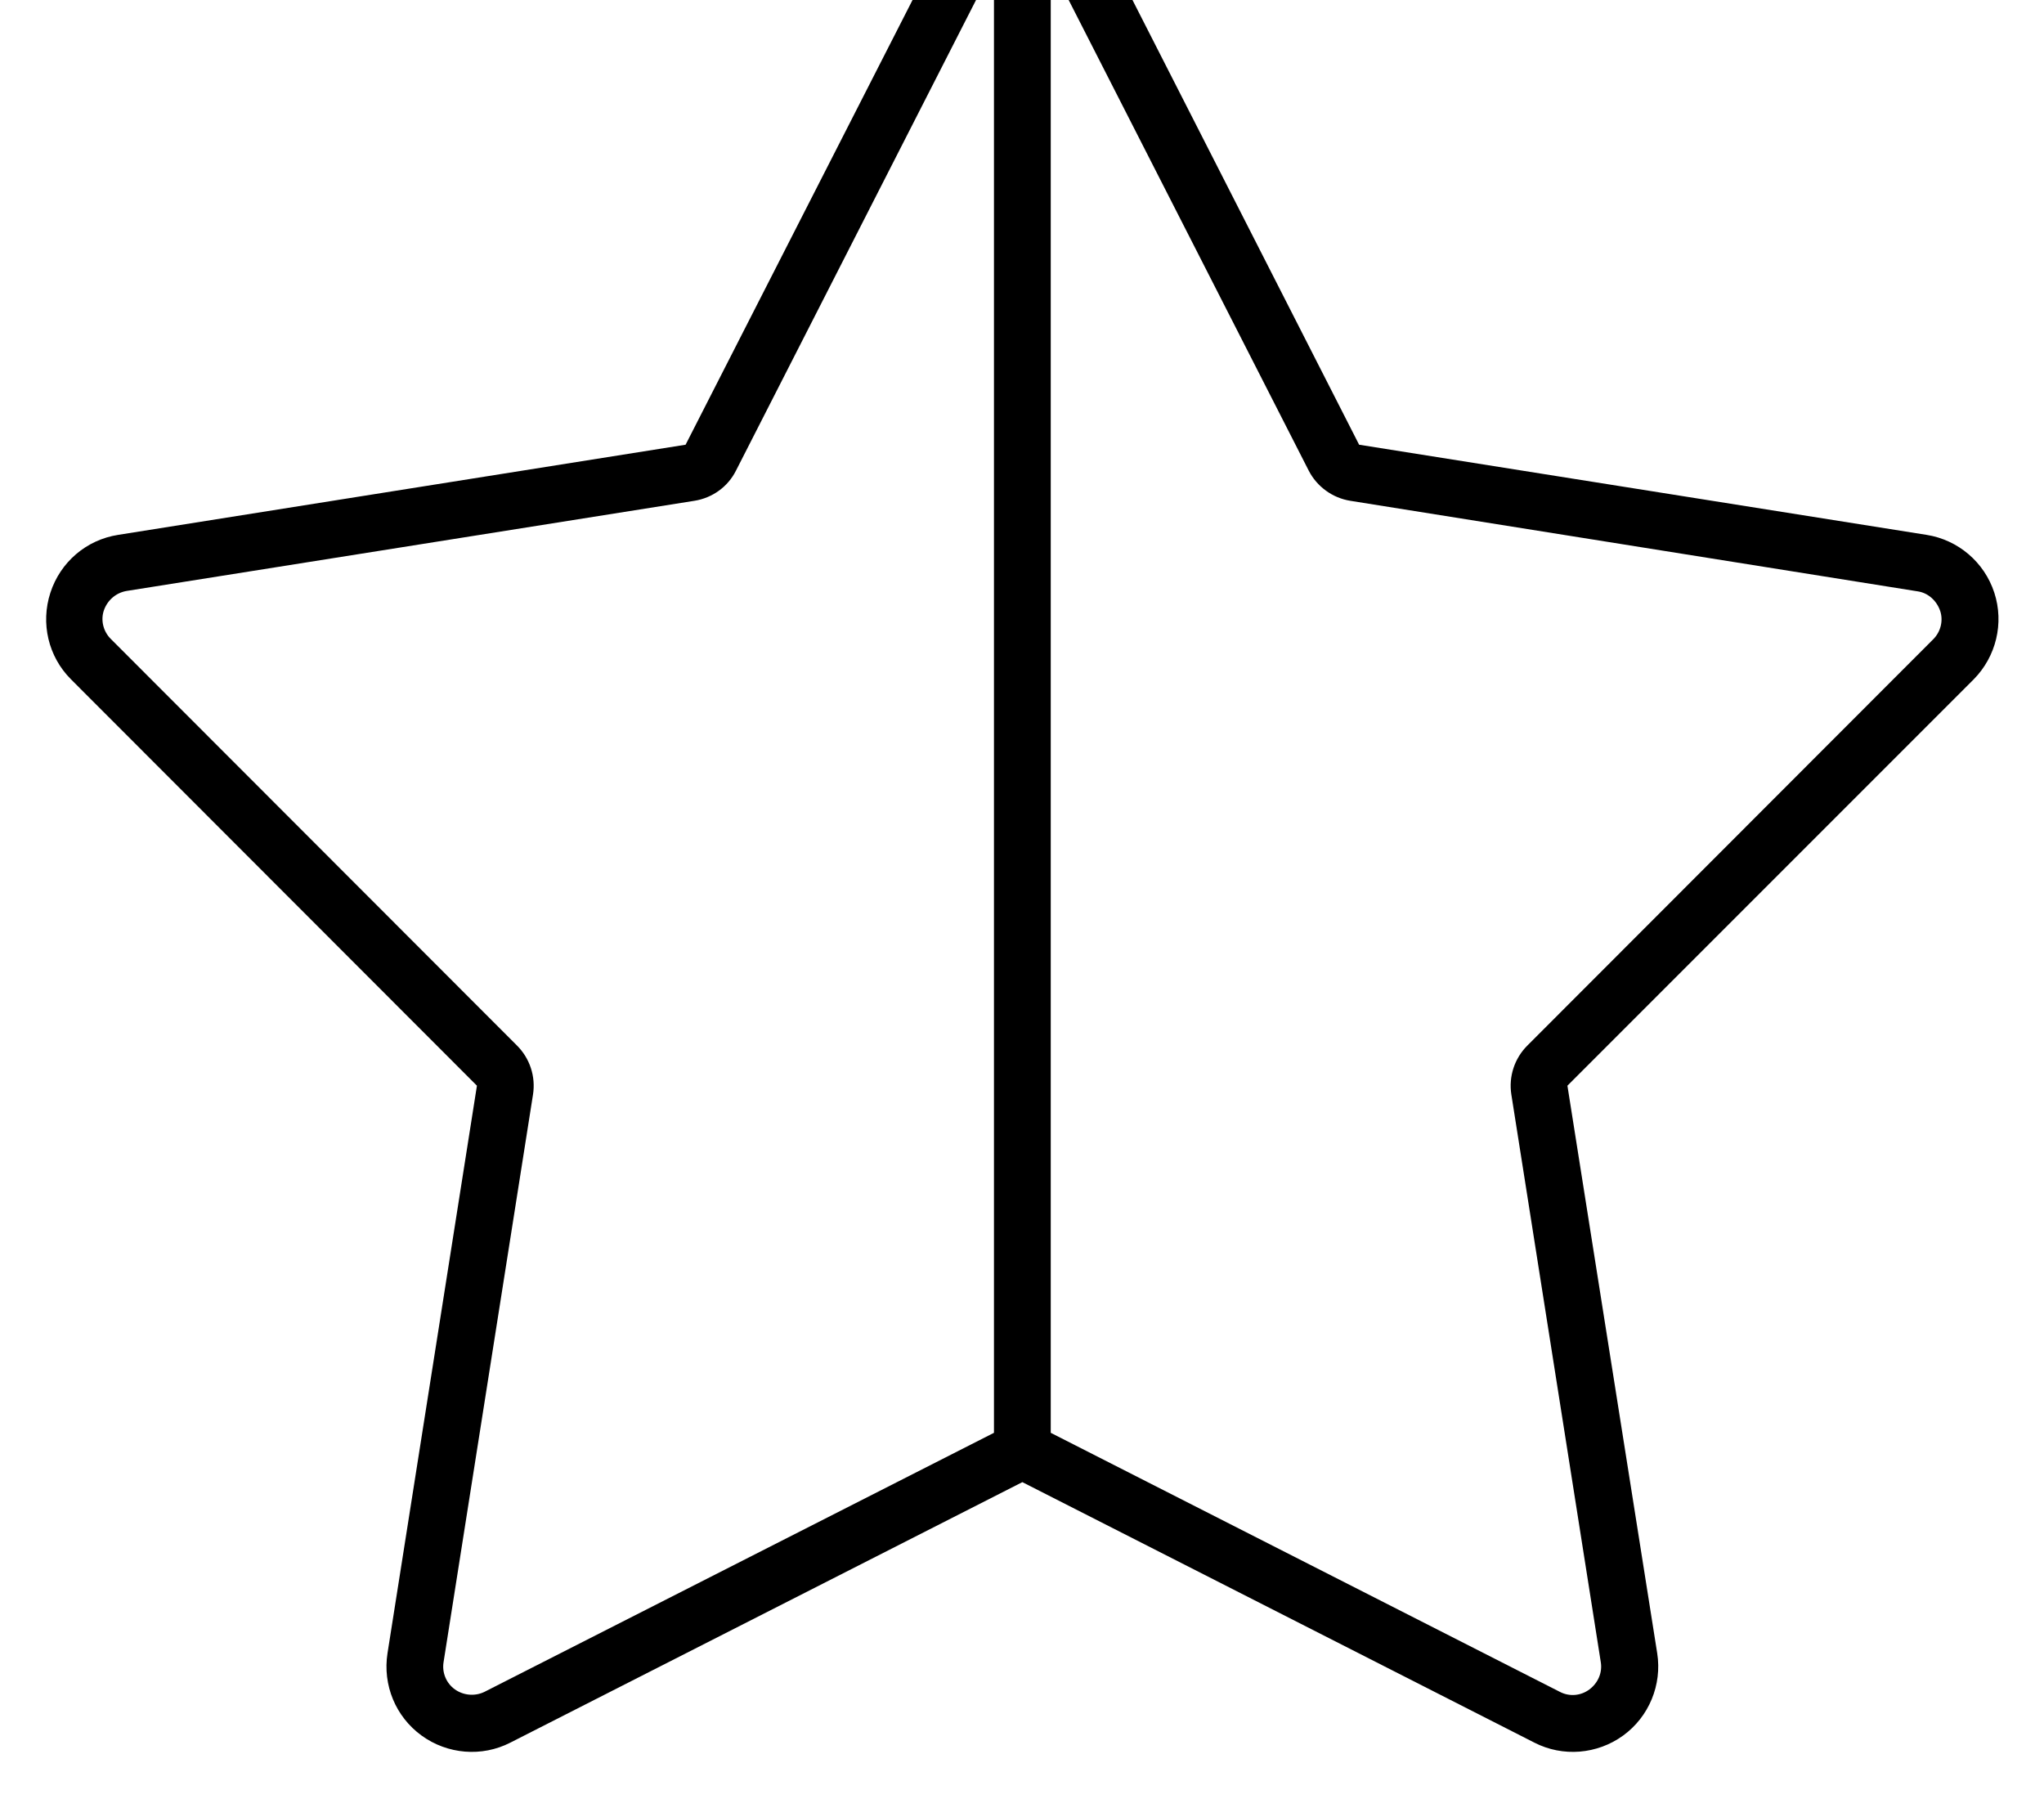 <svg fill="currentColor" xmlns="http://www.w3.org/2000/svg" viewBox="0 0 576 512"><!--! Font Awesome Pro 7.0.1 by @fontawesome - https://fontawesome.com License - https://fontawesome.com/license (Commercial License) Copyright 2025 Fonticons, Inc. --><path fill="currentColor" d="M266.7-18.9c4.1-8 12.4-13.1 21.4-13.1s17.3 5.1 21.4 13.1L383 125.3 542.9 150.7c8.9 1.4 16.3 7.7 19.1 16.3s.5 18-5.8 24.4L441.7 305.9 467 465.8c1.4 8.9-2.3 17.9-9.6 23.2s-17 6.1-25 2L288.1 417.6 143.8 491c-8 4.1-17.7 3.3-25-2s-11-14.2-9.6-23.2L134.4 305.9 20 191.4c-6.4-6.4-8.6-15.8-5.8-24.4s10.1-14.9 19.1-16.3l159.9-25.4 73.6-144.2zm113.8 160c-5-.8-9.4-4-11.7-8.5l-72.7-142.5 0 413.6 143.5 73c2.7 1.4 5.9 1.1 8.3-.7s3.7-4.7 3.2-7.7L425.9 308.4c-.8-5.1 .9-10.2 4.5-13.8L544.8 180.1c2.1-2.1 2.9-5.3 1.9-8.1s-3.4-5-6.4-5.4L380.5 141.1zM280.1 403.7l0-413.6-72.7 142.5c-2.3 4.6-6.7 7.7-11.7 8.5L35.7 166.5c-3 .5-5.4 2.6-6.4 5.4s-.2 6 1.9 8.1L145.7 294.6c3.6 3.6 5.3 8.7 4.5 13.8L125 468.3c-.5 3 .8 6 3.2 7.7s5.6 2 8.3 .7l143.6-73z"/></svg>